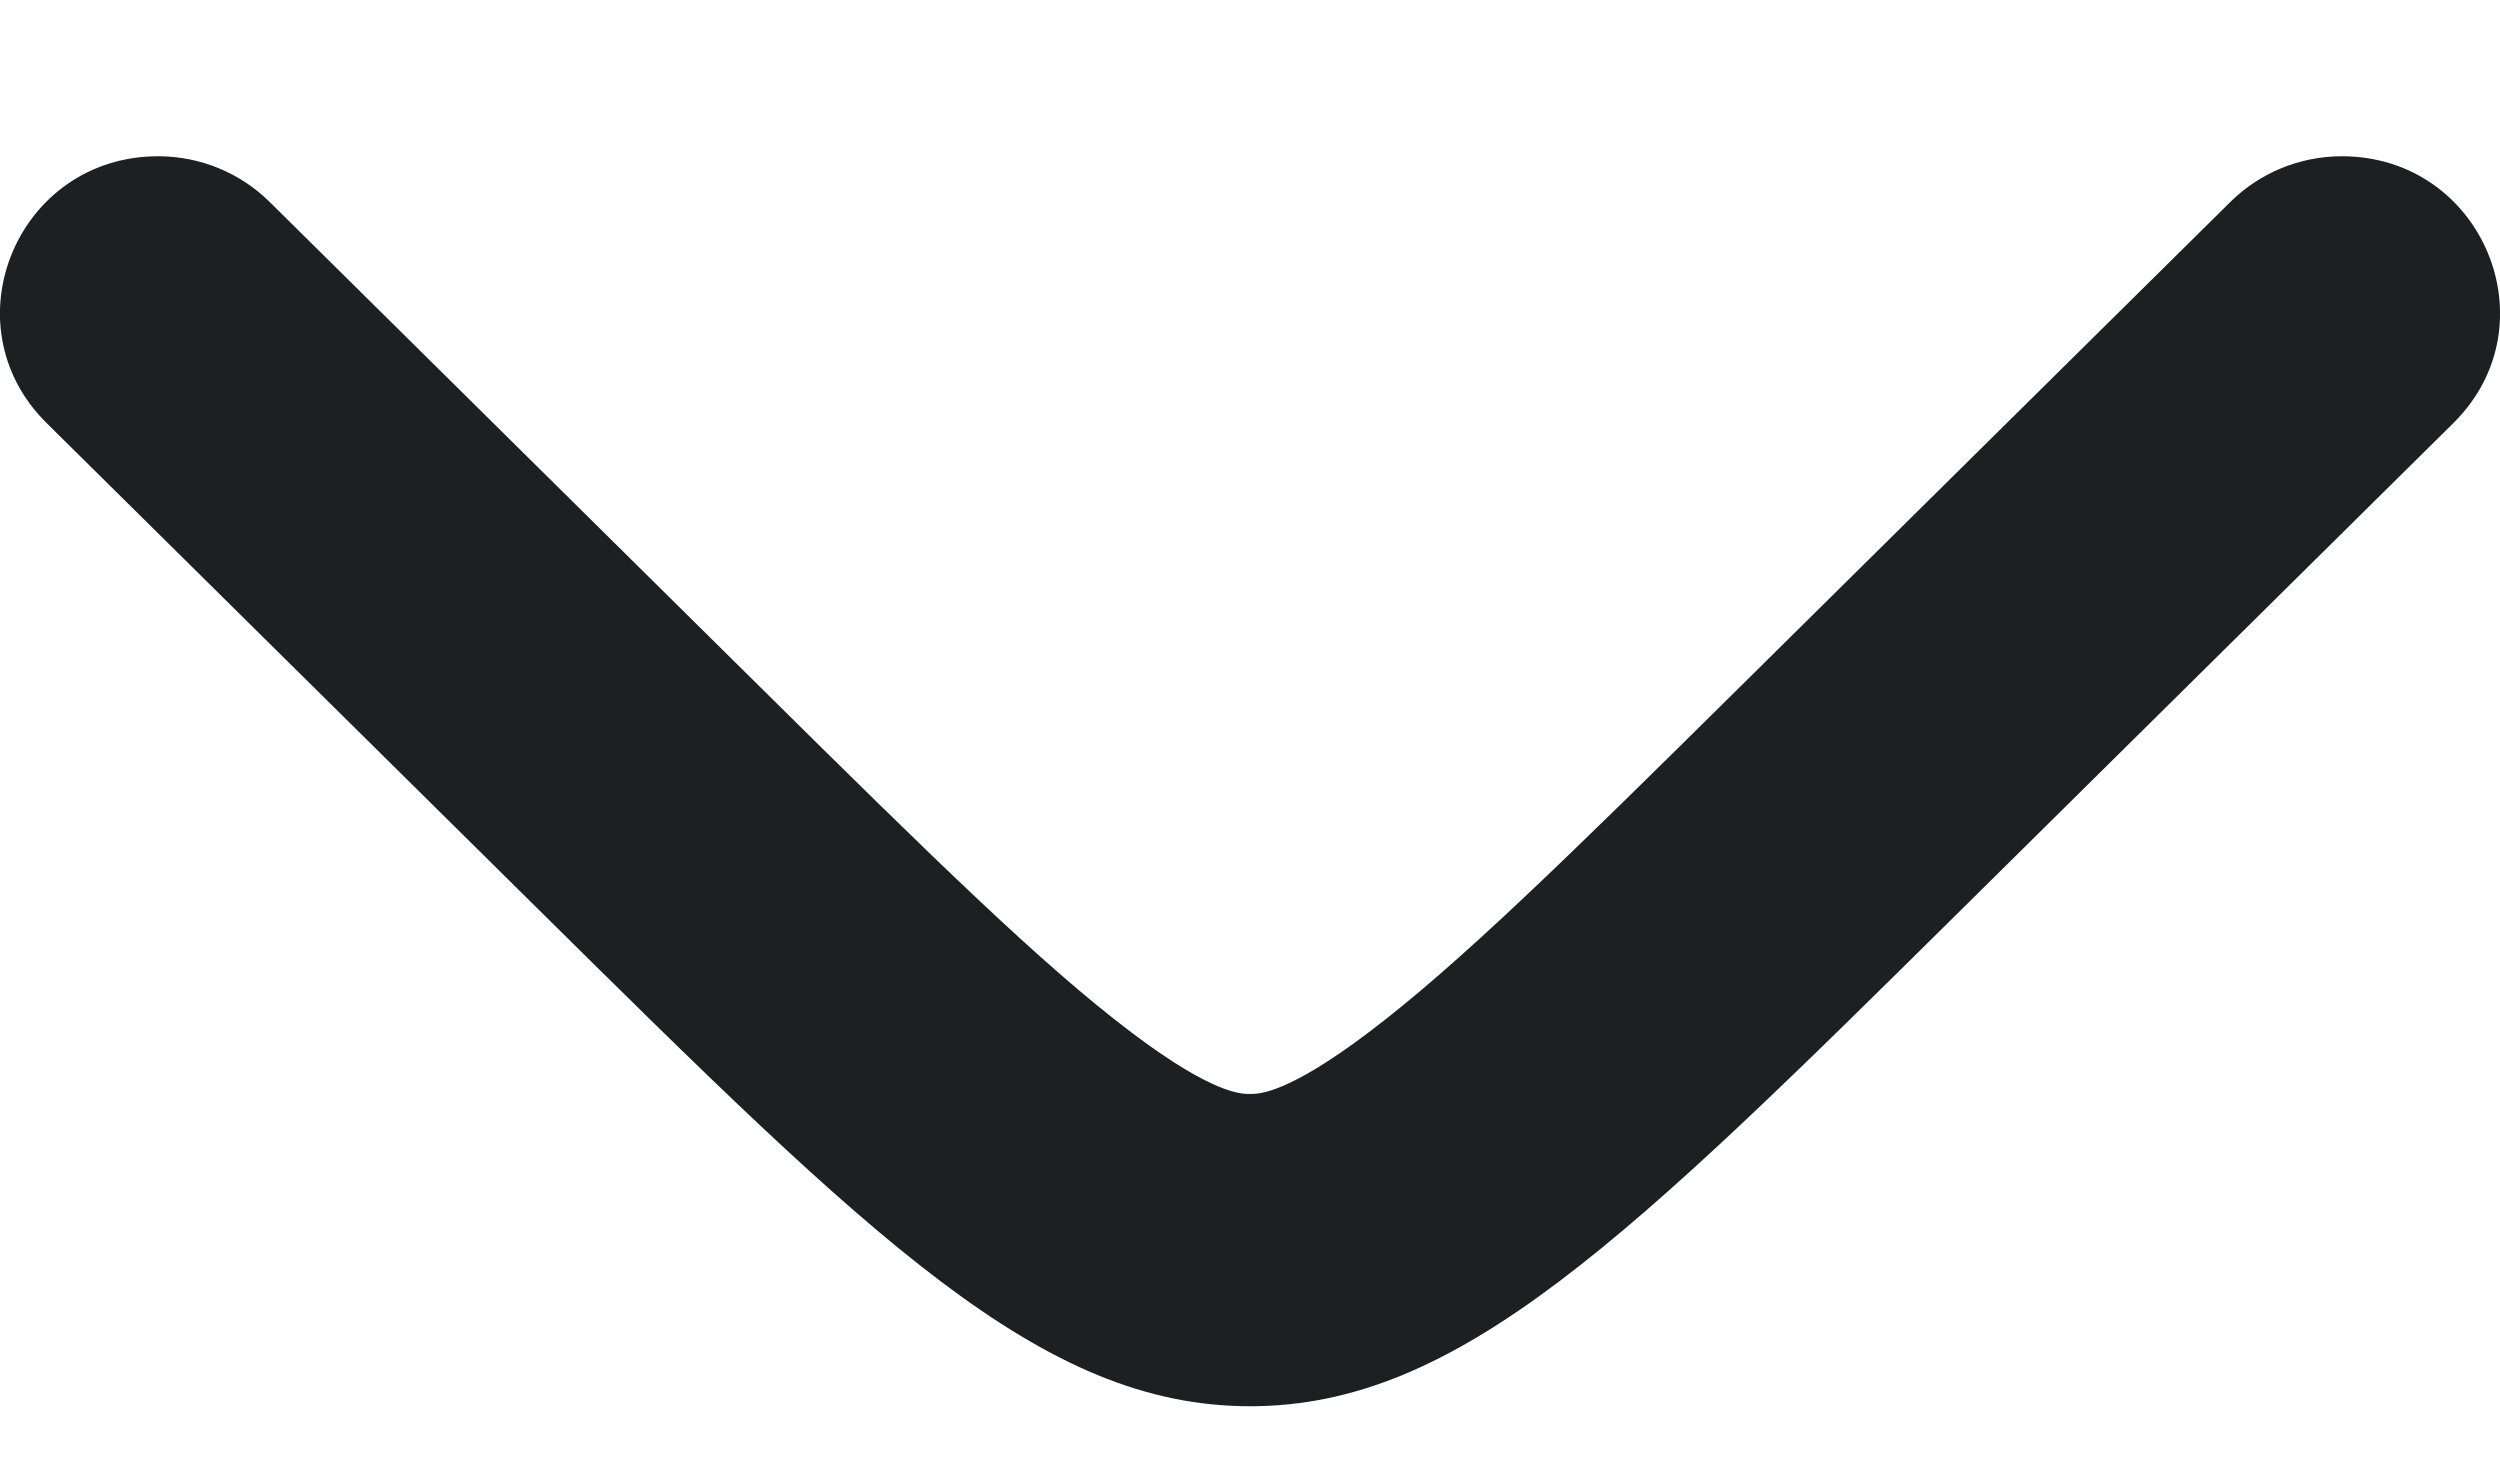 <svg width="12" height="7" viewBox="0 0 12 7" fill="none" xmlns="http://www.w3.org/2000/svg">
<path d="M0.759 0.75C0.084 0.75 -0.254 1.557 0.223 2.03C0.223 2.03 0.223 2.03 0.223 2.03L2.57 4.351C4.187 5.95 4.996 6.75 6 6.75C7.004 6.75 7.813 5.95 9.43 4.351L11.777 2.03C12.254 1.557 11.916 0.75 11.241 0.75C11.04 0.75 10.847 0.829 10.705 0.97L8.358 3.291C7.519 4.121 6.996 4.634 6.566 4.958C6.178 5.251 6.042 5.251 6.002 5.251L6 5.251L5.998 5.251C5.958 5.251 5.822 5.251 5.434 4.958C5.004 4.634 4.481 4.121 3.642 3.291L1.295 0.97C1.295 0.97 1.295 0.97 1.295 0.97C1.153 0.829 0.96 0.75 0.759 0.75Z" fill="#1D2023"/>
</svg>
